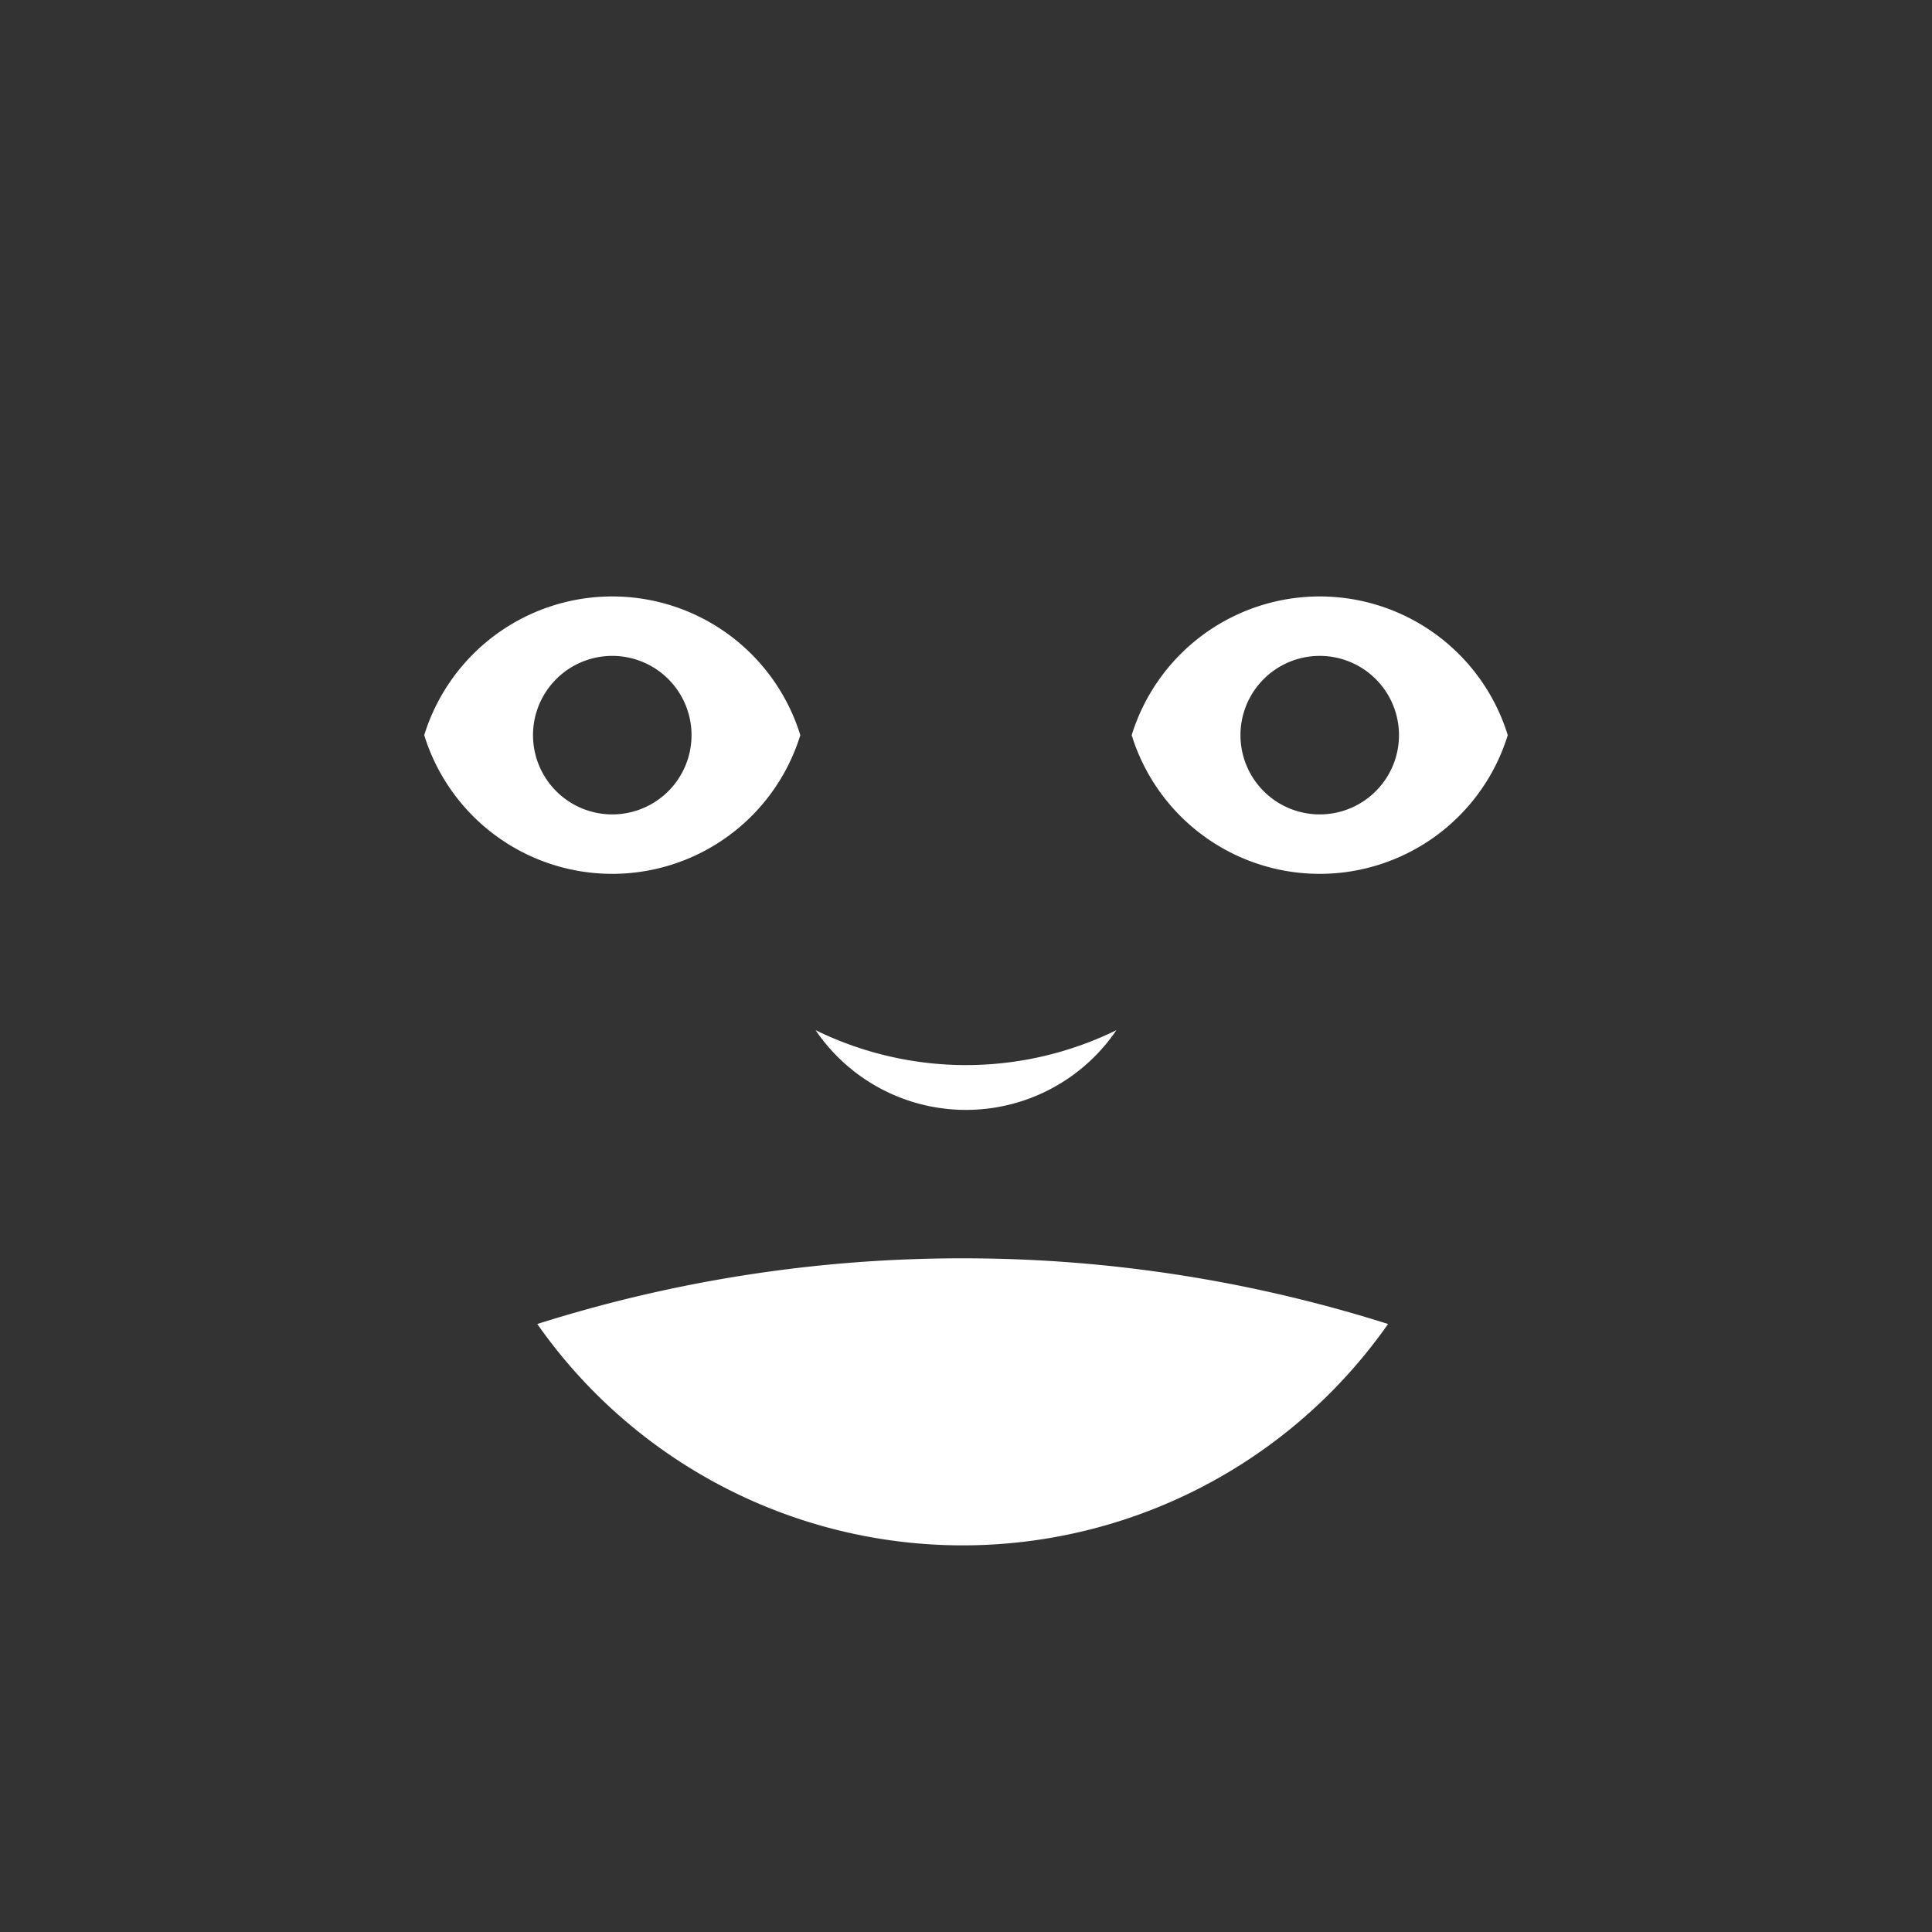 <svg xmlns="http://www.w3.org/2000/svg" width="76.81" height="76.81" viewBox="0 0 76.81 76.81"><rect x="0" y="0" width="76.81" height="76.81" fill="#333333" stroke="none"/><title>ui_sample</title><circle cx="38.405" cy="38.405" r="38.405" style="fill:none"/><path d="M59.944,29.227a7.825,7.825,0,0,1-14.952,0,7.825,7.825,0,0,1,14.952,0Zm-4.325,0a3.151,3.151,0,1,0-3.151,3.151A3.151,3.151,0,0,0,55.619,29.227Z" style="fill:#fff"/><path d="M31.818,29.227a7.825,7.825,0,0,1-14.952,0,7.825,7.825,0,0,1,14.952,0Zm-4.325,0a3.151,3.151,0,1,0-3.151,3.151A3.151,3.151,0,0,0,27.493,29.227Z" style="fill:#fff"/><path d="M38.405,42.345a13.623,13.623,0,0,1-5.979-1.388,7.225,7.225,0,0,0,11.958,0A13.623,13.623,0,0,1,38.405,42.345Z" style="fill:#fff"/><path d="M38.272,50.027a55.849,55.849,0,0,0-16.911,2.611,20.649,20.649,0,0,0,33.823,0A55.856,55.856,0,0,0,38.272,50.027Z" style="fill:#fff"/></svg>